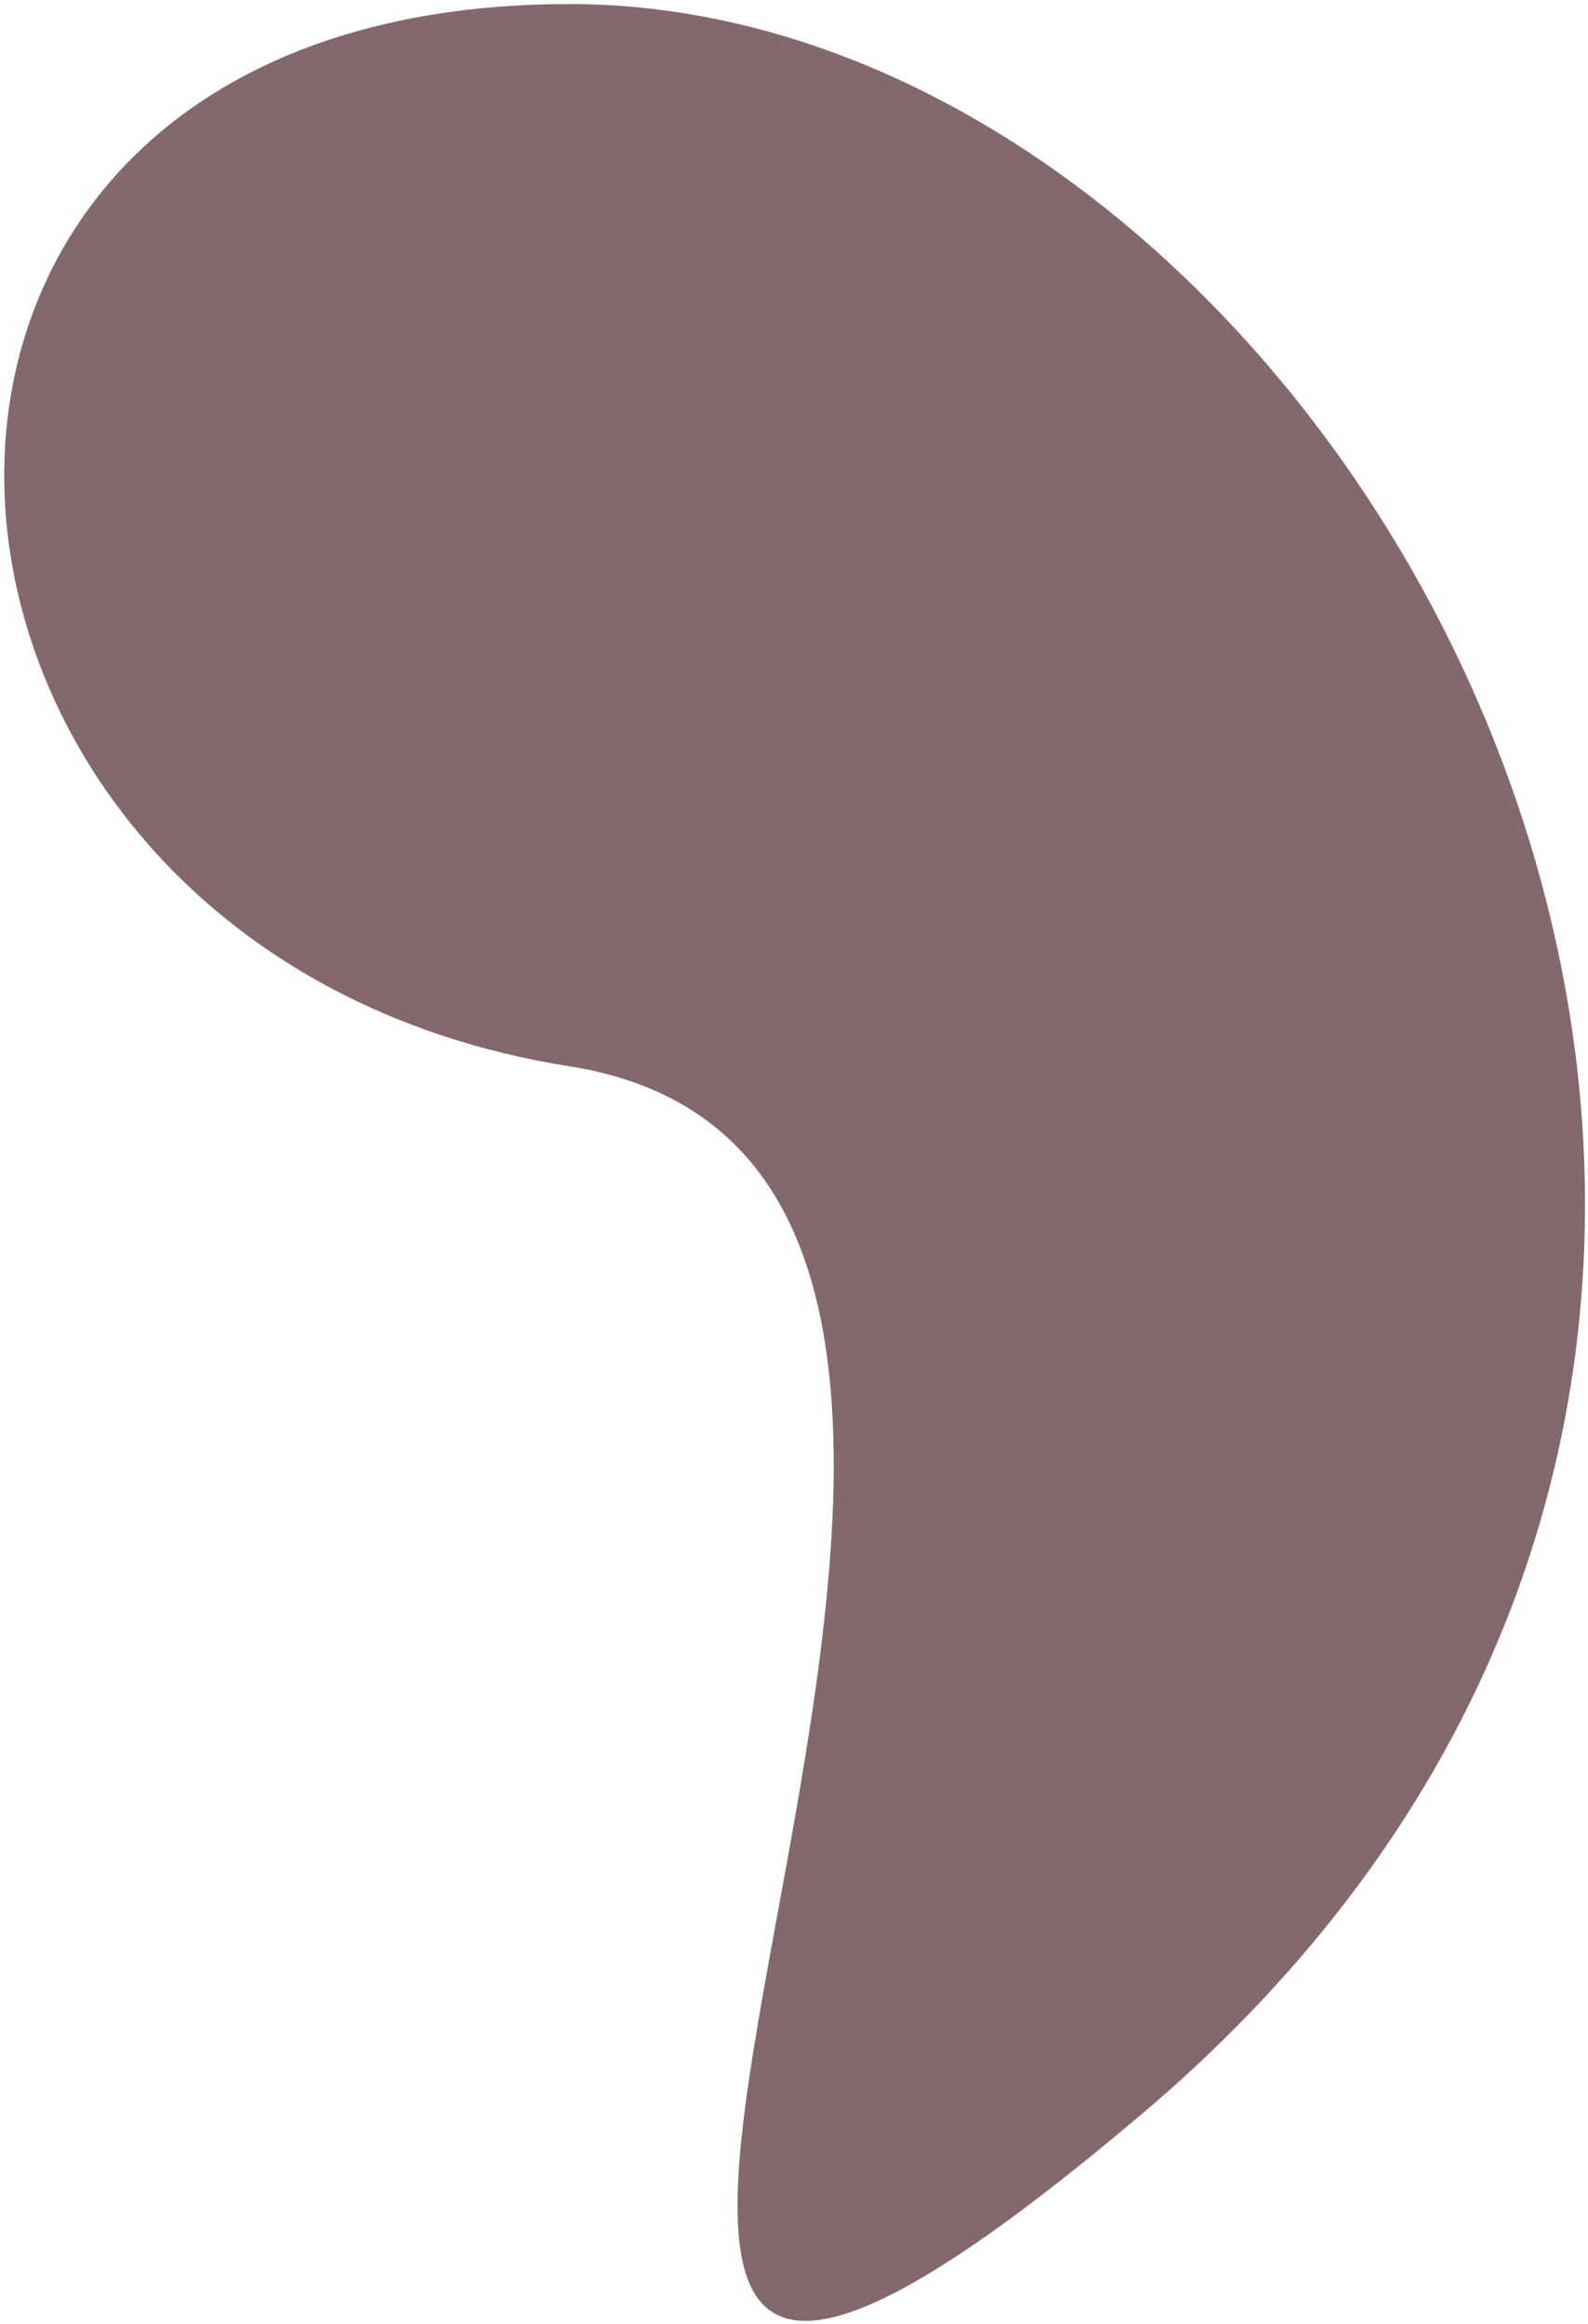 <svg width="220" height="322" viewBox="0 0 220 322" fill="none" xmlns="http://www.w3.org/2000/svg">
<path fill-rule="evenodd" clip-rule="evenodd" d="M78.874 147.733C-20.747 131.964 -30.17 0.561 78.874 0.561C187.918 0.561 287.988 182.949 158.301 292.802C28.615 402.656 178.495 163.501 78.874 147.733Z" fill="#84696C"/>
</svg>
